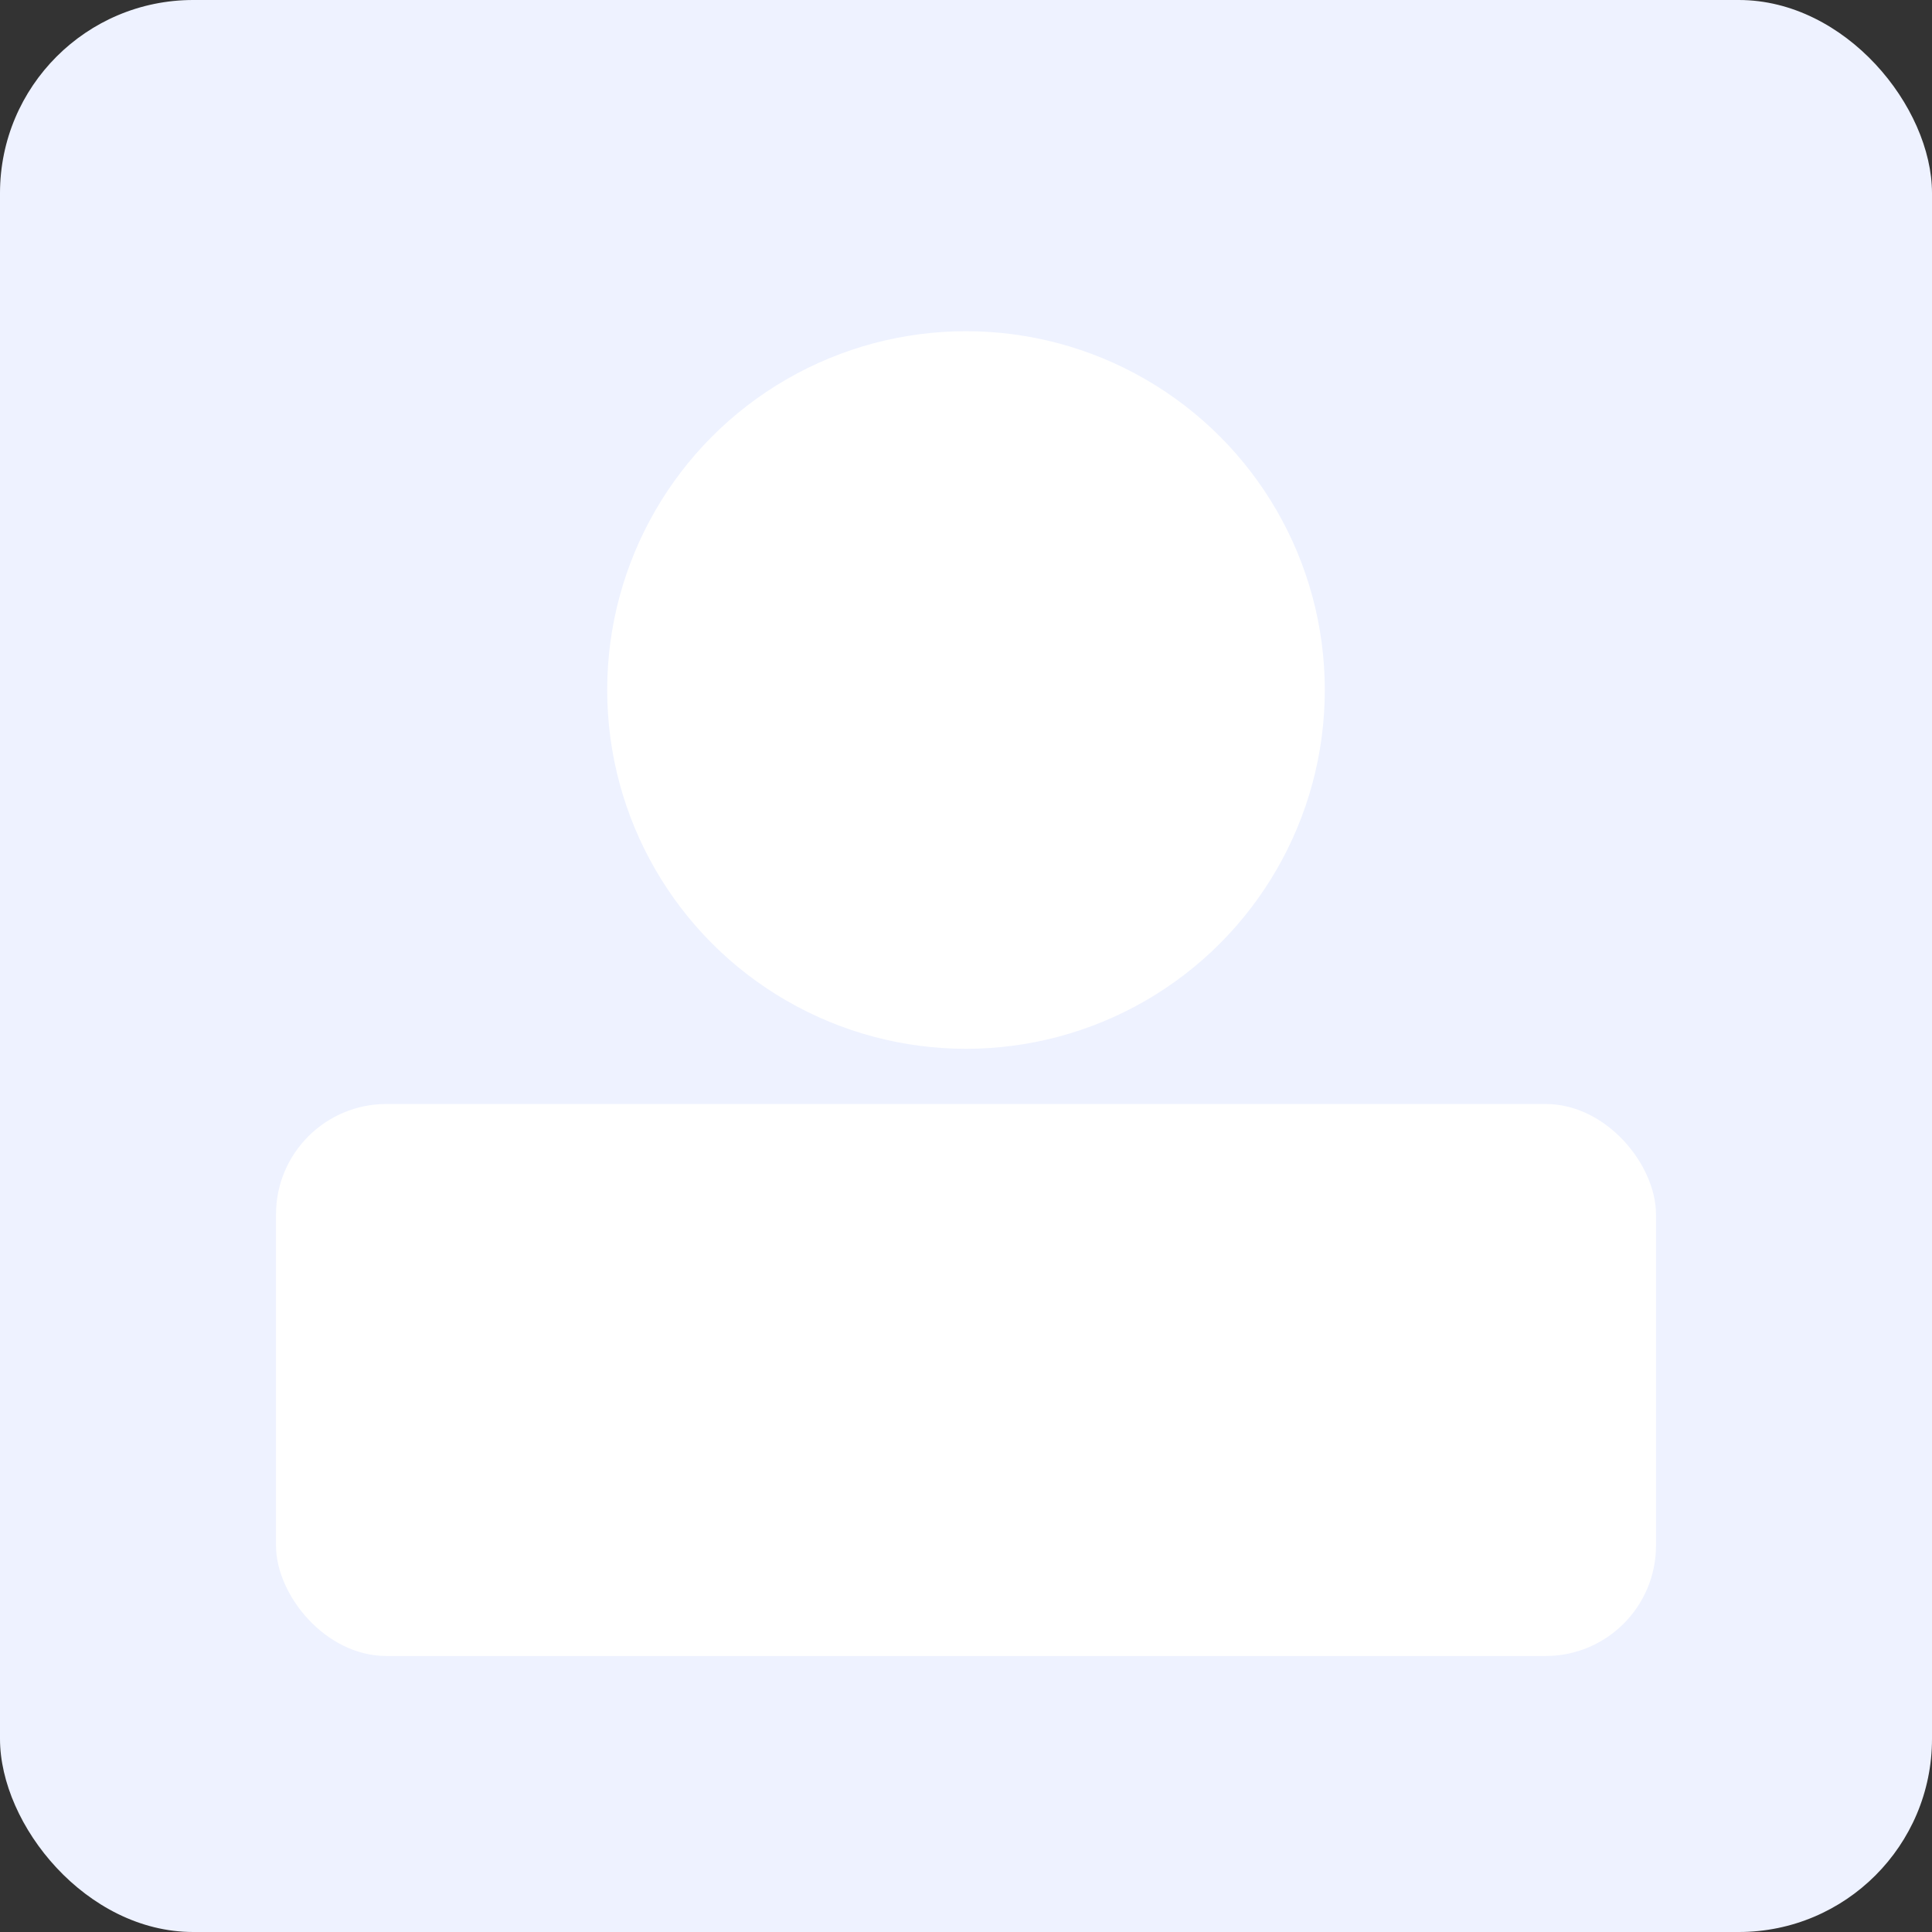 <svg xmlns="http://www.w3.org/2000/svg" viewBox="0 0 280 280"><rect x="0" y="0" width="280" height="280" fill="#333333" stroke="none"/><rect width="280" height="280" rx="28" fill="#eef2ff"/><circle cx="140" cy="100" r="52" fill="#fff"/><rect x="40" y="160" width="200" height="80" rx="16" fill="#fff"/></svg>